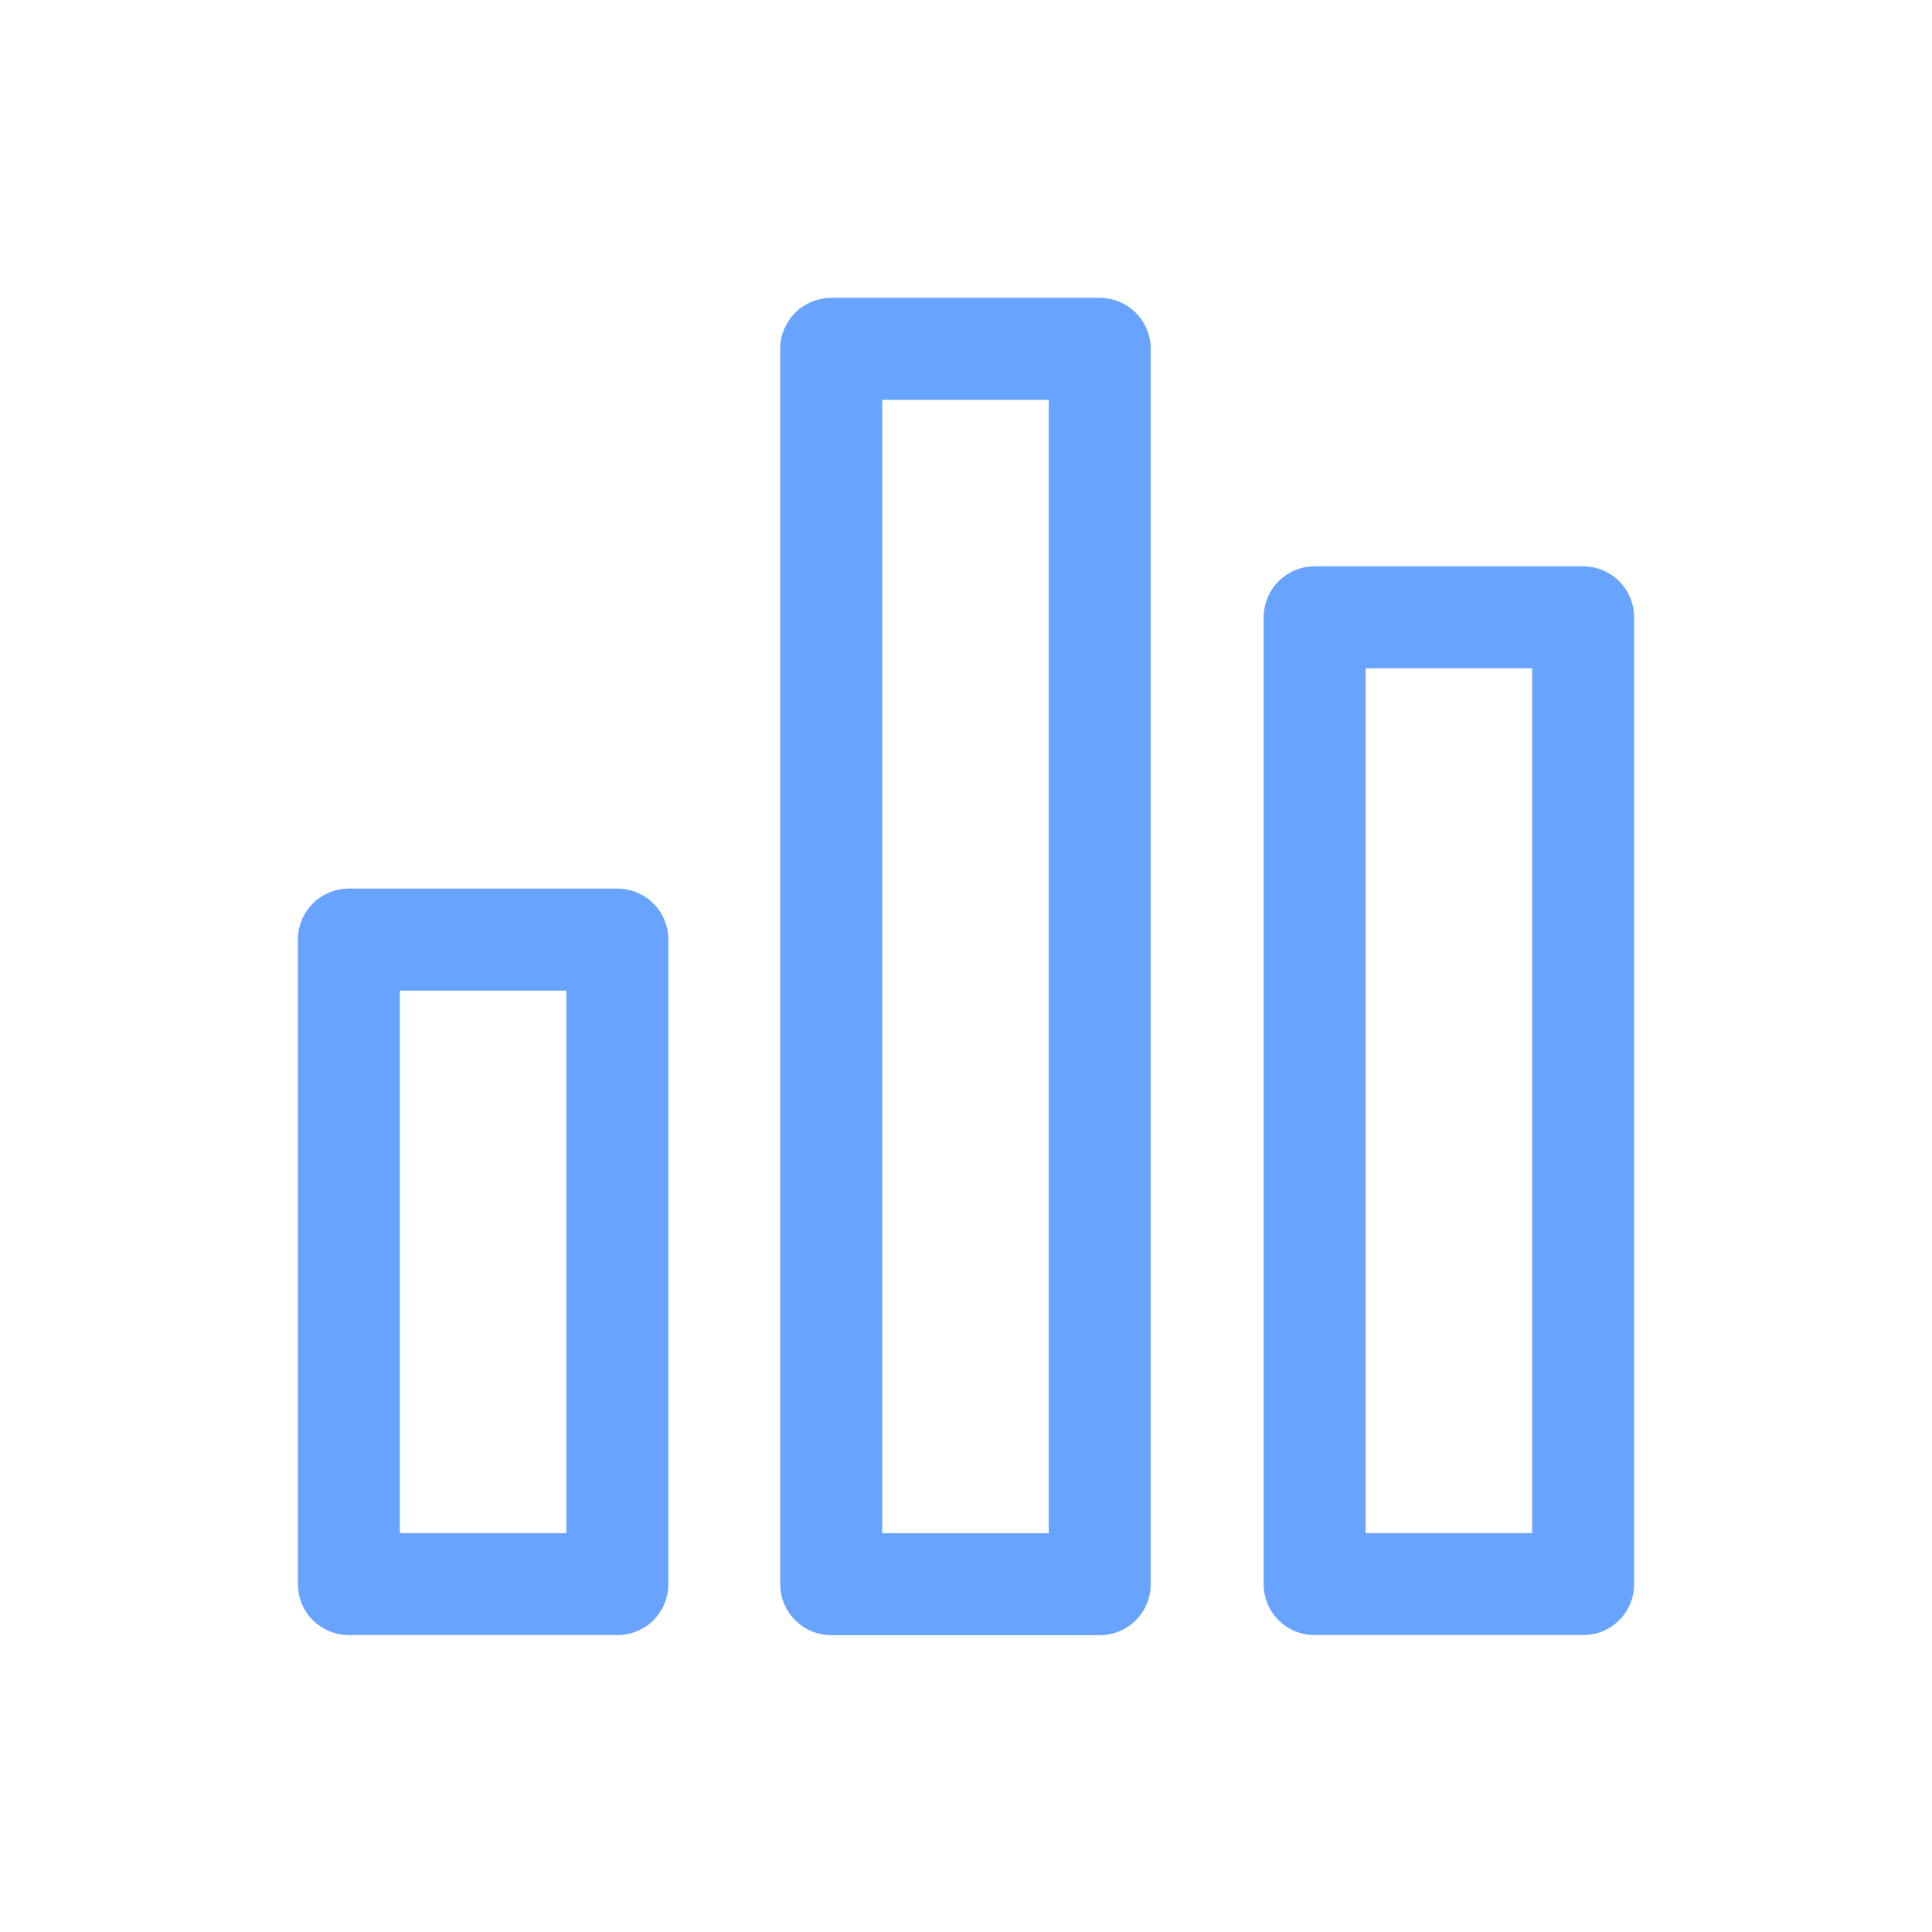 <svg width="24" height="24" viewBox="0 0 24 24" fill="none" xmlns="http://www.w3.org/2000/svg">
<path d="M7.67 11.338H4.334C4.149 11.338 4 11.488 4 11.672V19.678C4 19.863 4.149 20.012 4.334 20.012H7.67C7.854 20.012 8.003 19.863 8.003 19.678V11.672C8.003 11.488 7.854 11.338 7.67 11.338ZM7.336 19.345H4.667V12.006H7.336V19.345Z" fill="#68A4FF" stroke="#68A4FF" stroke-width="0.6"/>
<path d="M13.662 4H10.326C10.142 4 9.992 4.149 9.992 4.334V19.679C9.992 19.863 10.142 20.013 10.326 20.013H13.662C13.846 20.013 13.995 19.863 13.995 19.679V4.334C13.995 4.149 13.846 4 13.662 4ZM13.328 19.346H10.659V4.667H13.328V19.346Z" fill="#68A4FF" stroke="#68A4FF" stroke-width="0.6"/>
<path d="M19.667 7.335H16.331C16.146 7.335 15.997 7.485 15.997 7.669V19.678C15.997 19.863 16.146 20.012 16.331 20.012H19.667C19.851 20.012 20 19.863 20 19.678V7.669C20 7.485 19.851 7.335 19.667 7.335ZM19.333 19.345H16.664V8.002H19.333V19.345Z" fill="#68A4FF" stroke="#68A4FF" stroke-width="0.6"/>
</svg>
